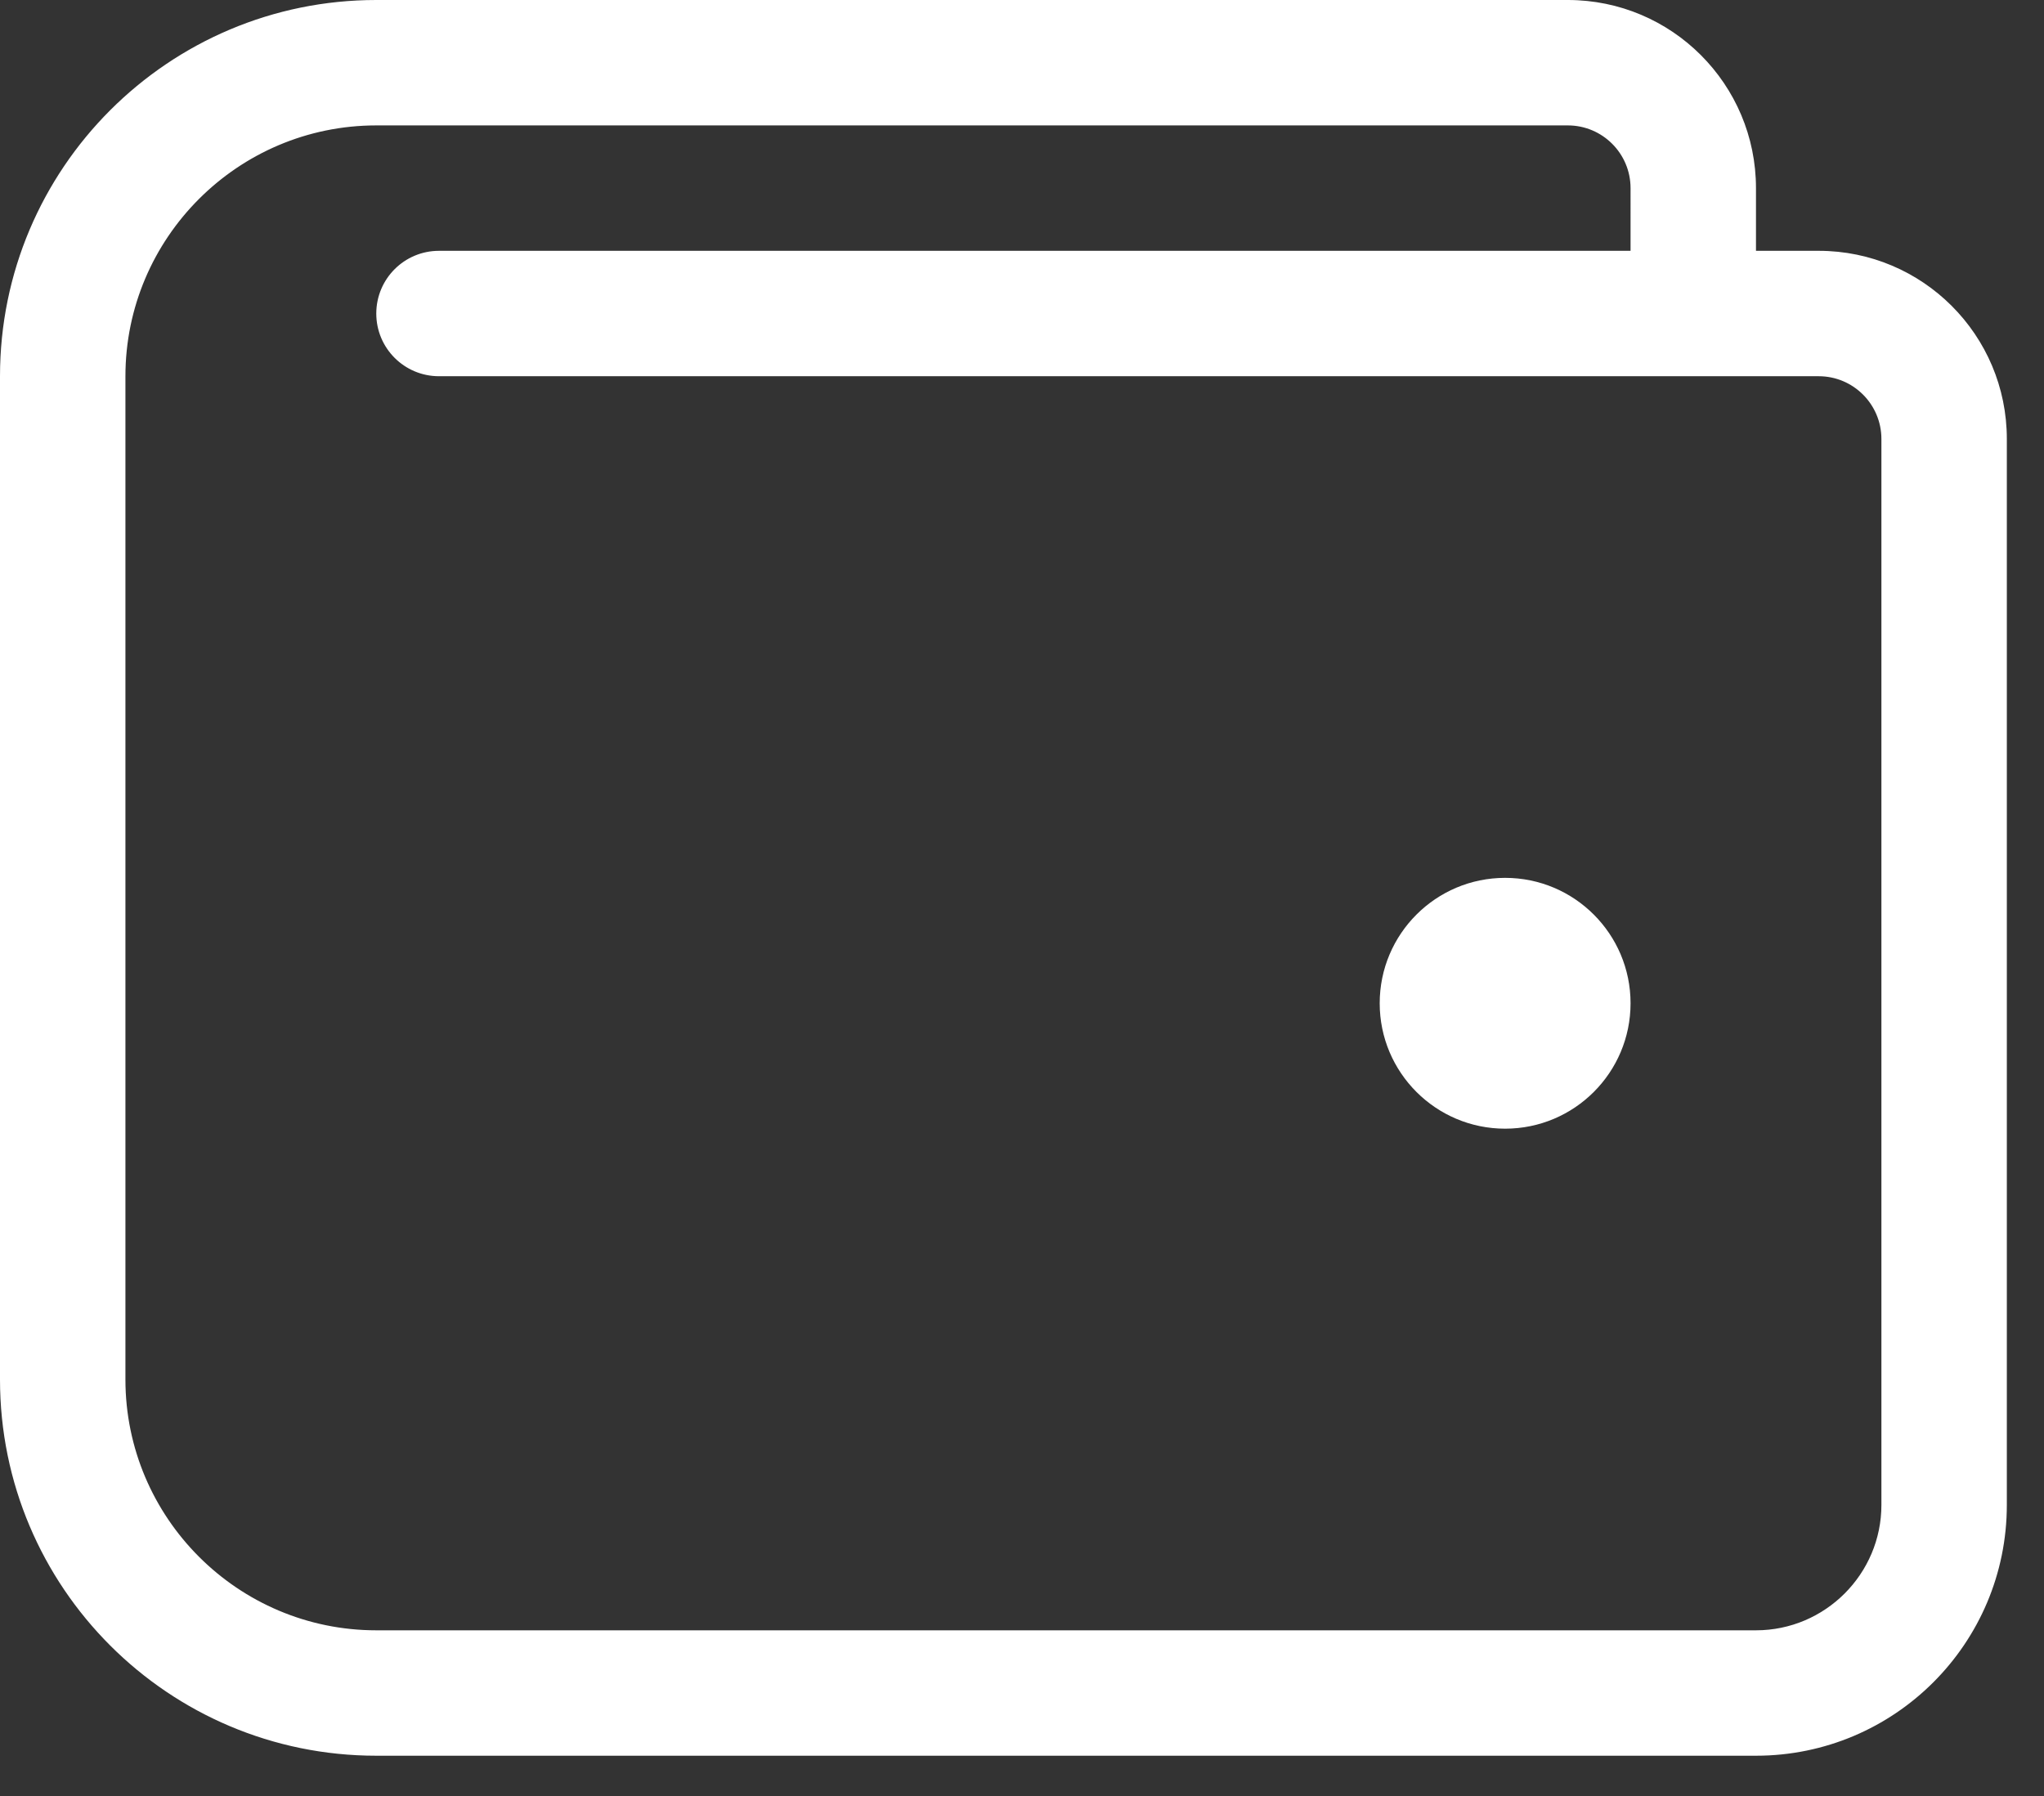 <svg xmlns="http://www.w3.org/2000/svg" width="33" height="29" viewBox="0 0 33 29">
    <rect x="0" y="0" width="33" height="29" fill="#333333" stroke="none"/>
    <path fill="#FFF" fill-rule="evenodd" d="M24.3 14.175c-1.118 0-2.025.907-2.025 2.025 0 1.118.907 2.025 2.025 2.025 1.118 0 2.025-.907 2.025-2.025 0-1.118-.907-2.025-2.025-2.025zM29.363 4.05H28.35V3.038C28.35 1.36 26.99 0 25.313 0H6.075C2.72 0 0 2.72 0 6.075v16.2c0 3.355 2.72 6.075 6.075 6.075H28.35c2.237 0 4.05-1.813 4.05-4.05V7.088c0-1.678-1.36-3.038-3.037-3.038zm1.012 20.25c0 1.116-.909 2.025-2.025 2.025H6.075c-2.233 0-4.05-1.817-4.05-4.05v-16.2c0-2.233 1.817-4.05 4.05-4.05h19.238c.558 0 1.012.454 1.012 1.013V4.05H7.088c-.56 0-1.013.453-1.013 1.013 0 .559.453 1.012 1.013 1.012h22.275c.558 0 1.012.454 1.012 1.013V24.3z"/>
</svg>
